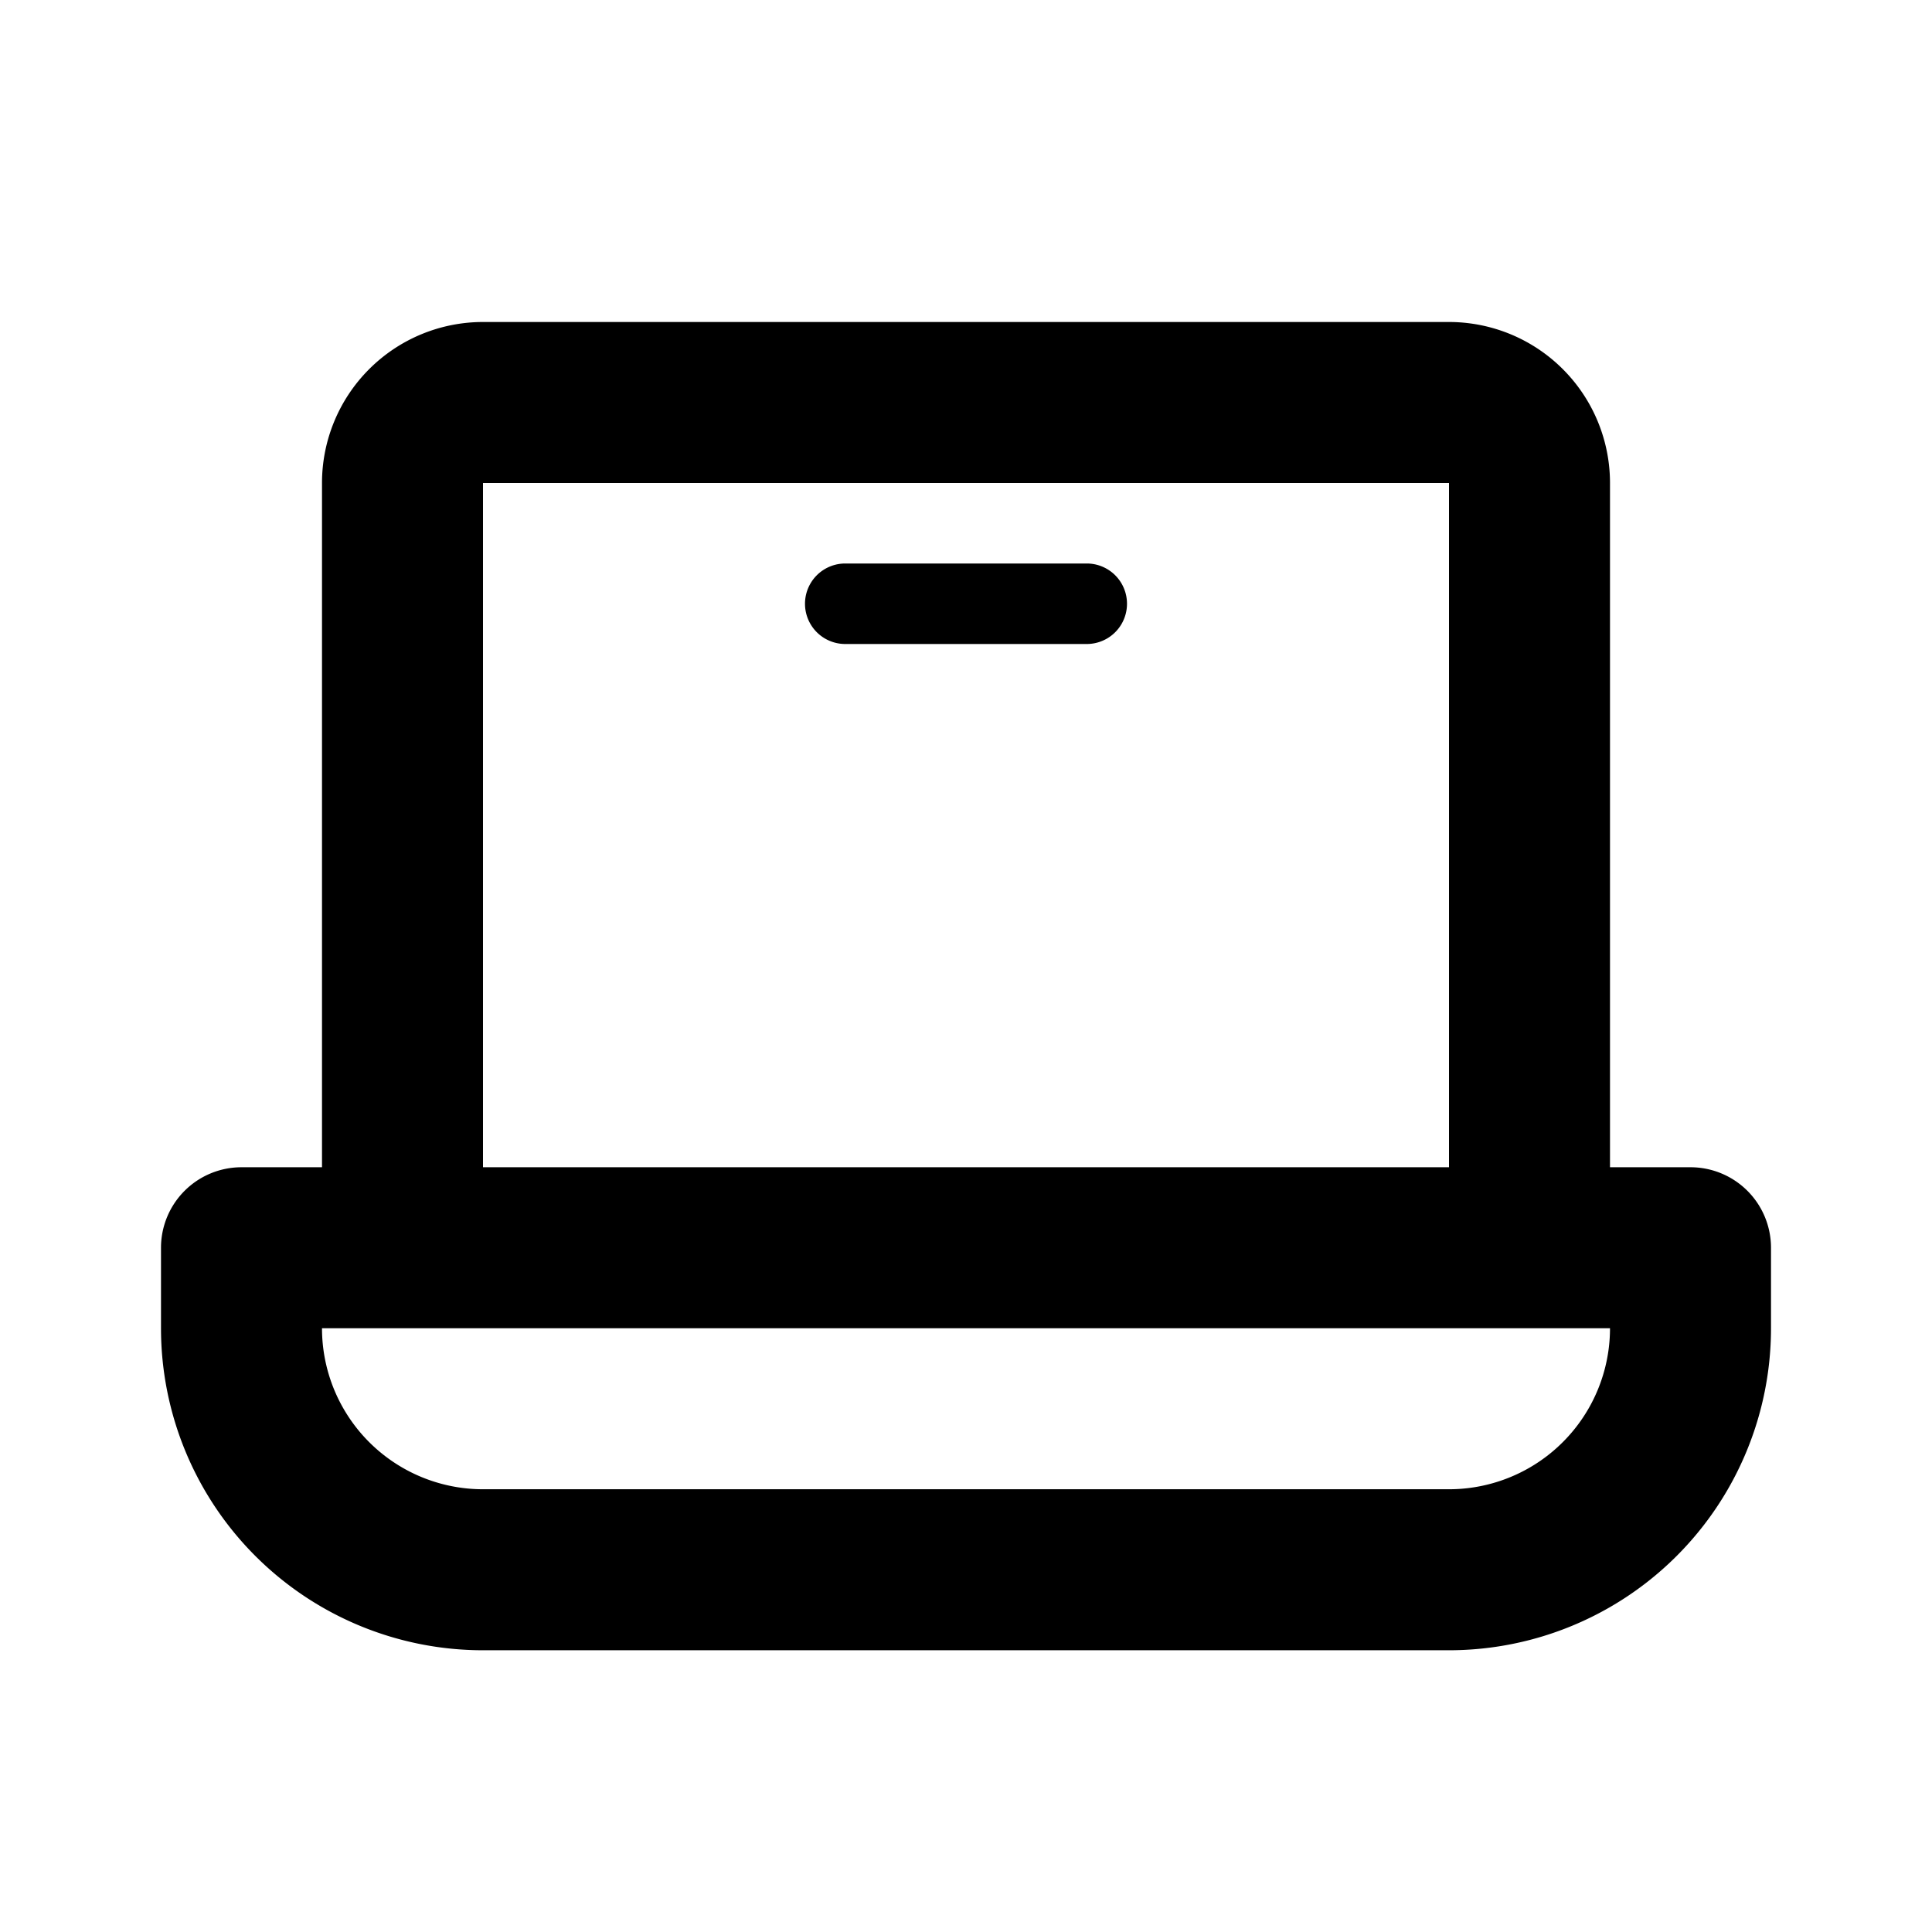 <svg xmlns="http://www.w3.org/2000/svg" viewBox="0 0 24 24">
  <path fill-rule="evenodd" d="M4 6a2 2 0 0 1 2-2h12a2 2 0 0 1 2 2v8.5h1a1 1 0 0 1 1 1v1a4 4 0 0 1-4 4H6a4 4 0 0 1-4-4v-1a1 1 0 0 1 1-1h1V6Zm2 8.5h12V6H6v8.5Zm-2 2a2 2 0 0 0 2 2h12a2 2 0 0 0 2-2H4ZM10.5 7a.5.5 0 0 0 0 1h3a.5.5 0 0 0 0-1h-3Z"/>
</svg>
